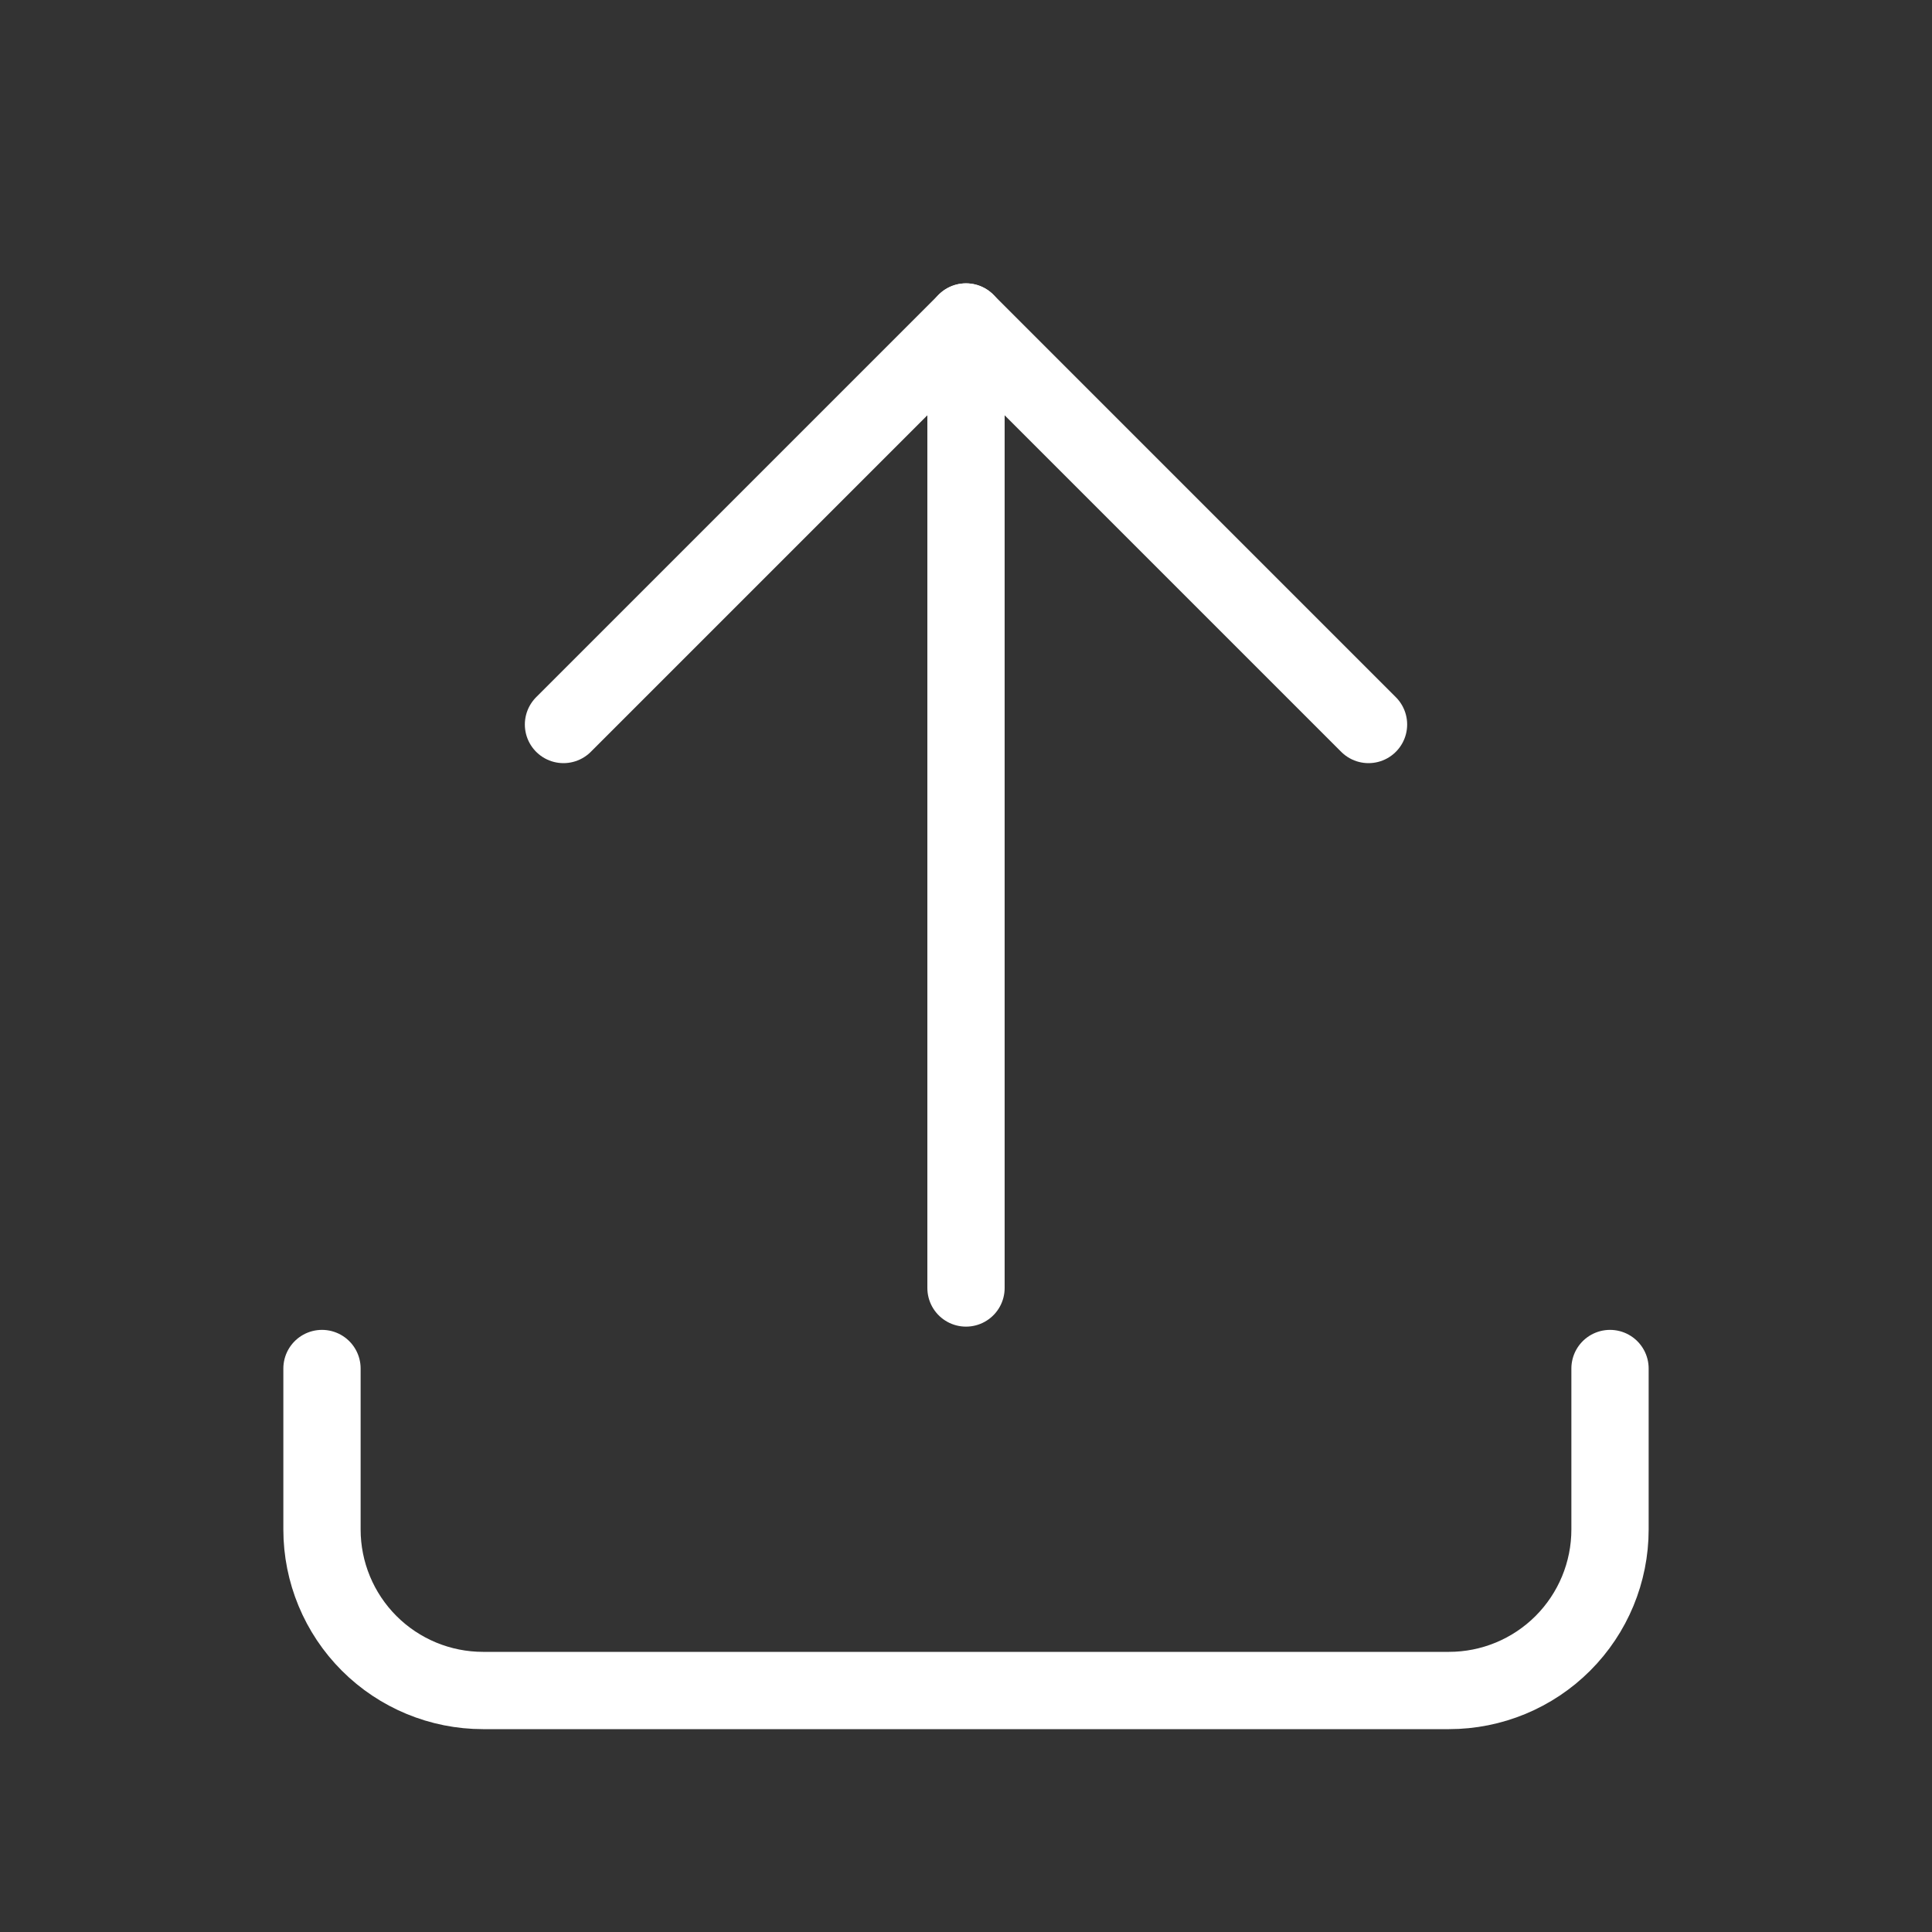 <svg width="50" height="50" viewBox="0 0 50 50" fill="none" xmlns="http://www.w3.org/2000/svg">
<rect x="0" y="0" width="50" height="50" fill="#333333" stroke="none"/>
<g clip-path="url(#clip0_113_143)">
<path d="M8.333 35.417V39.583C8.333 40.688 8.772 41.748 9.554 42.53C10.335 43.311 11.395 43.75 12.5 43.75H37.5C38.605 43.75 39.665 43.311 40.446 42.53C41.228 41.748 41.667 40.688 41.667 39.583V35.417" stroke="white" stroke-width="2" stroke-linecap="round" stroke-linejoin="round"/>
<path d="M14.583 18.75L25 8.333L35.417 18.75" stroke="white" stroke-width="2" stroke-linecap="round" stroke-linejoin="round"/>
<path d="M25 8.333V33.333" stroke="white" stroke-width="2" stroke-linecap="round" stroke-linejoin="round"/>
</g>
<defs>
<clipPath id="clip0_113_143">
<rect width="50" height="50" fill="white"/>
</clipPath>
</defs>
</svg>
